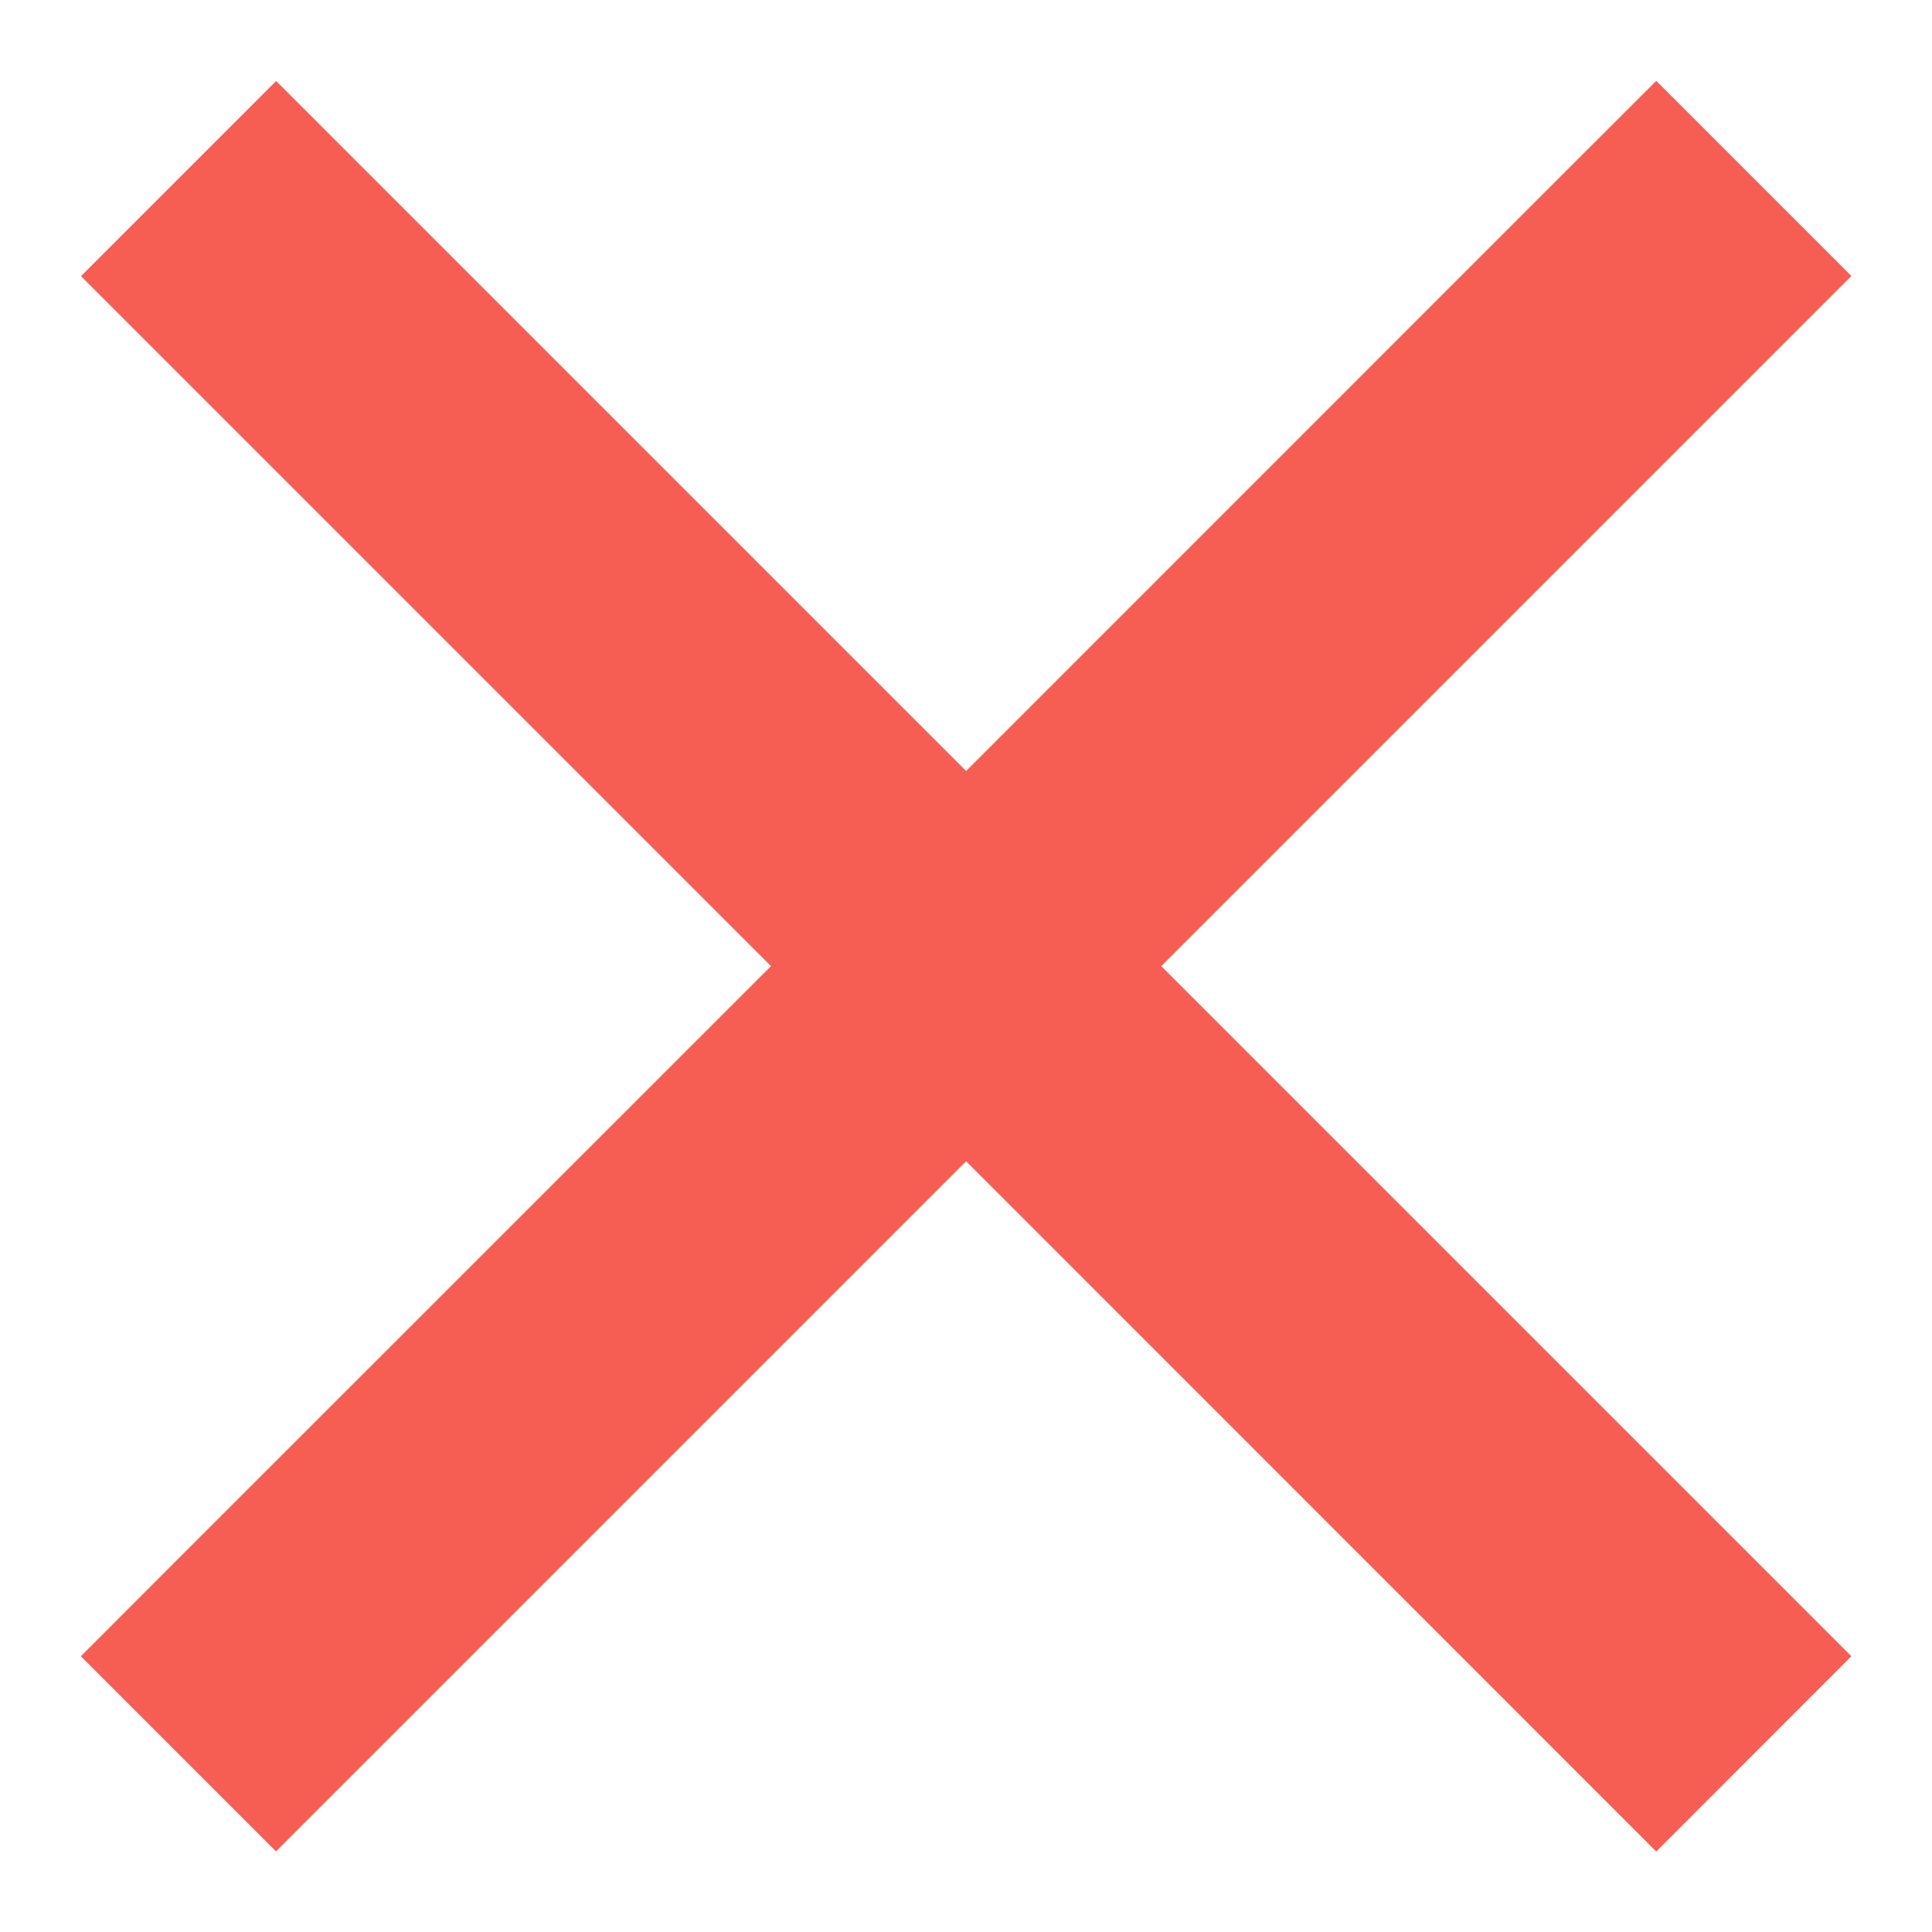 <svg width="12" height="12" viewBox="0 0 14 14" fill="none" xmlns="http://www.w3.org/2000/svg">
<path fill-rule="evenodd" clip-rule="evenodd" d="M11.294 1.293L12.002 0.586L13.416 2L12.709 2.707L8.415 7.001L12.709 11.295L13.416 12.002L12.002 13.417L11.295 12.71L7.001 8.415L2.707 12.709L2 13.416L0.586 12.002L1.293 11.294L5.587 7.001L1.294 2.708L0.587 2.001L2.001 0.587L2.708 1.294L7.001 5.587L11.294 1.293Z" fill="#F65D53"/>
</svg>
